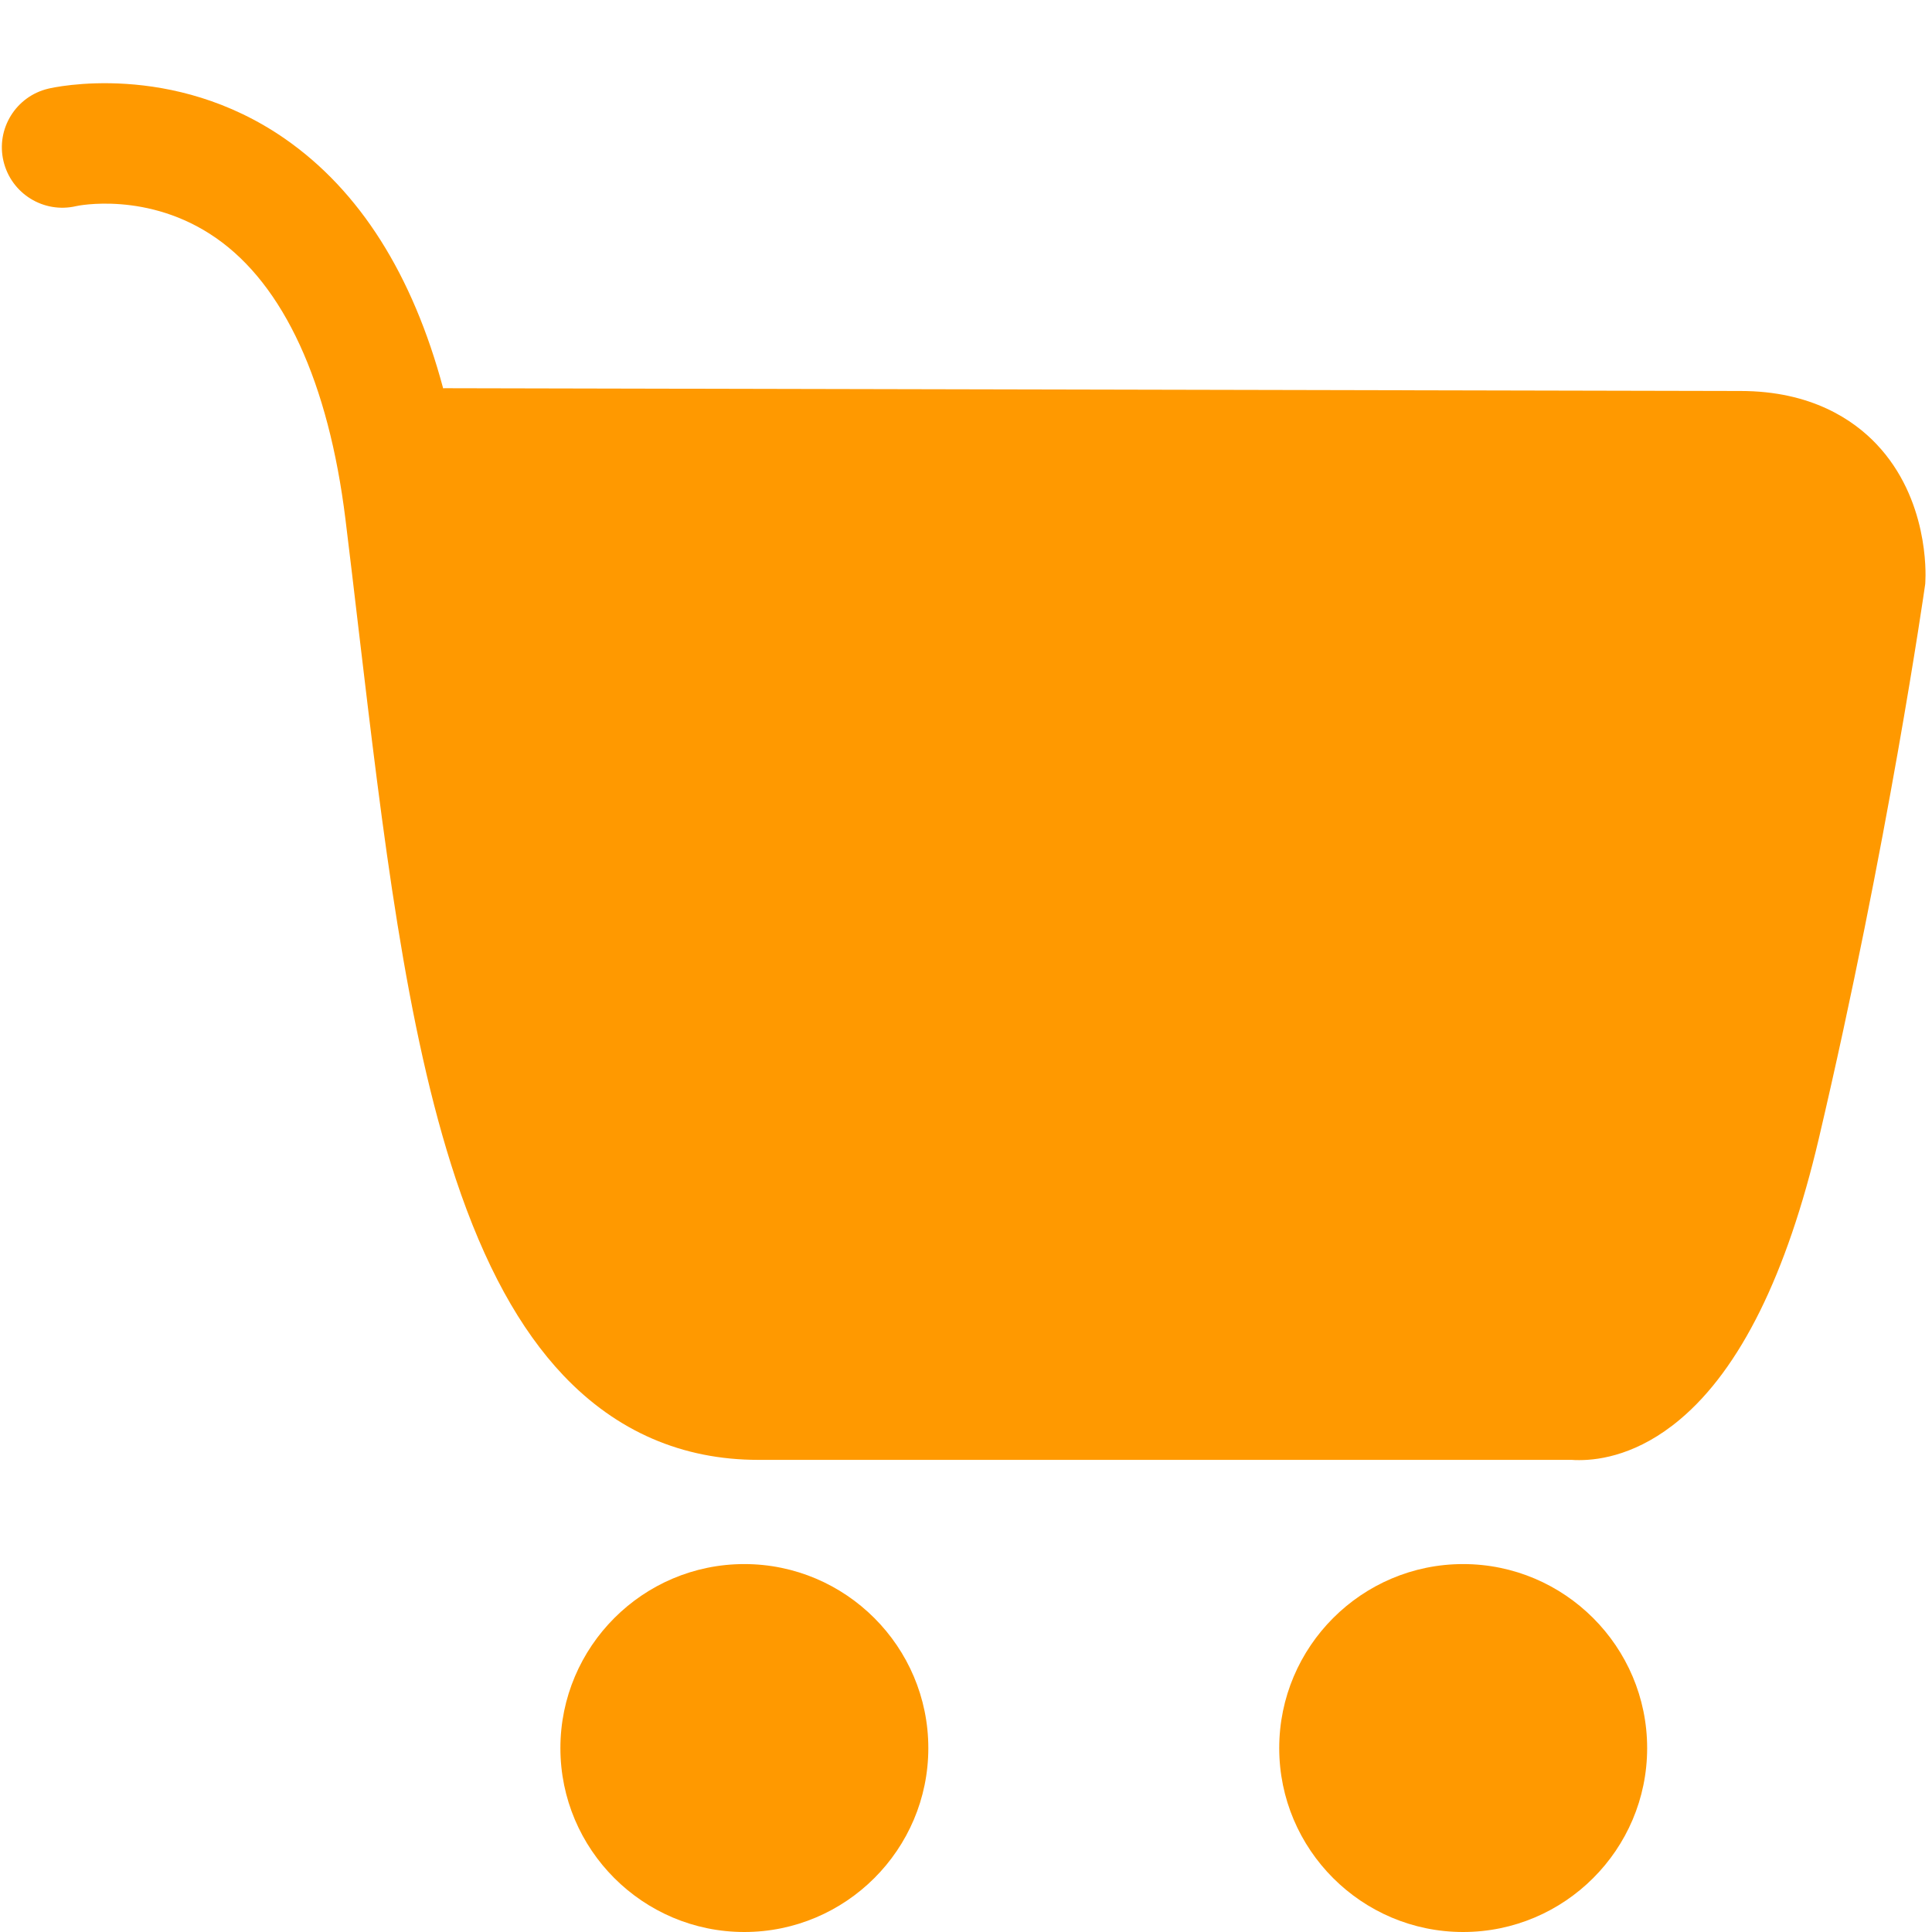 <?xml version="1.0" encoding="UTF-8"?>
<svg width="16px" height="16px" viewBox="0 0 16 16" version="1.1" xmlns="http://www.w3.org/2000/svg" xmlns:xlink="http://www.w3.org/1999/xlink">
    <title>购物</title>
    <g id="控件" stroke="none" stroke-width="1" fill="none" fill-rule="evenodd">
        <g id="左侧面板" transform="translate(-26, -326)" fill-rule="nonzero">
            <g id="购物" transform="translate(26, 326)">
                <rect id="矩形" fill="#000000" opacity="0" x="0" y="0" width="16" height="16"></rect>
                <path d="M6.164,16 C5.324,16 4.641,15.317 4.641,14.477 C4.641,13.637 5.324,12.953 6.164,12.953 C7.004,12.953 7.688,13.637 7.688,14.477 C7.688,15.317 7.004,16 6.164,16 Z M12.117,16 C11.277,16 10.594,15.317 10.594,14.477 C10.594,13.637 11.277,12.953 12.117,12.953 C12.957,12.953 13.641,13.637 13.641,14.477 C13.641,15.317 12.957,16 12.117,16 Z M13.08,12.092 C13.056,12.092 13.035,12.092 13.017,12.09 L6.28,12.09 C5.65,12.09 5.107,11.855 4.666,11.391 C4.304,11.009 4.012,10.476 3.774,9.762 C3.36,8.515 3.171,6.911 2.97,5.214 C2.935,4.914 2.898,4.604 2.861,4.301 C2.721,3.167 2.35,2.361 1.789,1.971 C1.228,1.58 0.636,1.705 0.631,1.707 C0.362,1.77 0.093,1.604 0.029,1.335 C-0.035,1.067 0.132,0.797 0.401,0.734 C0.442,0.724 1.427,0.501 2.361,1.15 C2.979,1.58 3.417,2.273 3.67,3.216 C3.674,3.216 3.677,3.215 3.681,3.215 L14.414,3.238 C15.001,3.238 15.351,3.478 15.541,3.679 C15.97,4.132 15.949,4.746 15.945,4.814 L15.944,4.835 L15.941,4.856 C15.938,4.877 15.636,6.988 15.062,9.432 C14.798,10.555 14.411,11.337 13.913,11.755 C13.571,12.043 13.256,12.092 13.08,12.092 Z" id="形状" fill="#FF9900"></path>
            </g>
        </g>
    </g>
</svg>